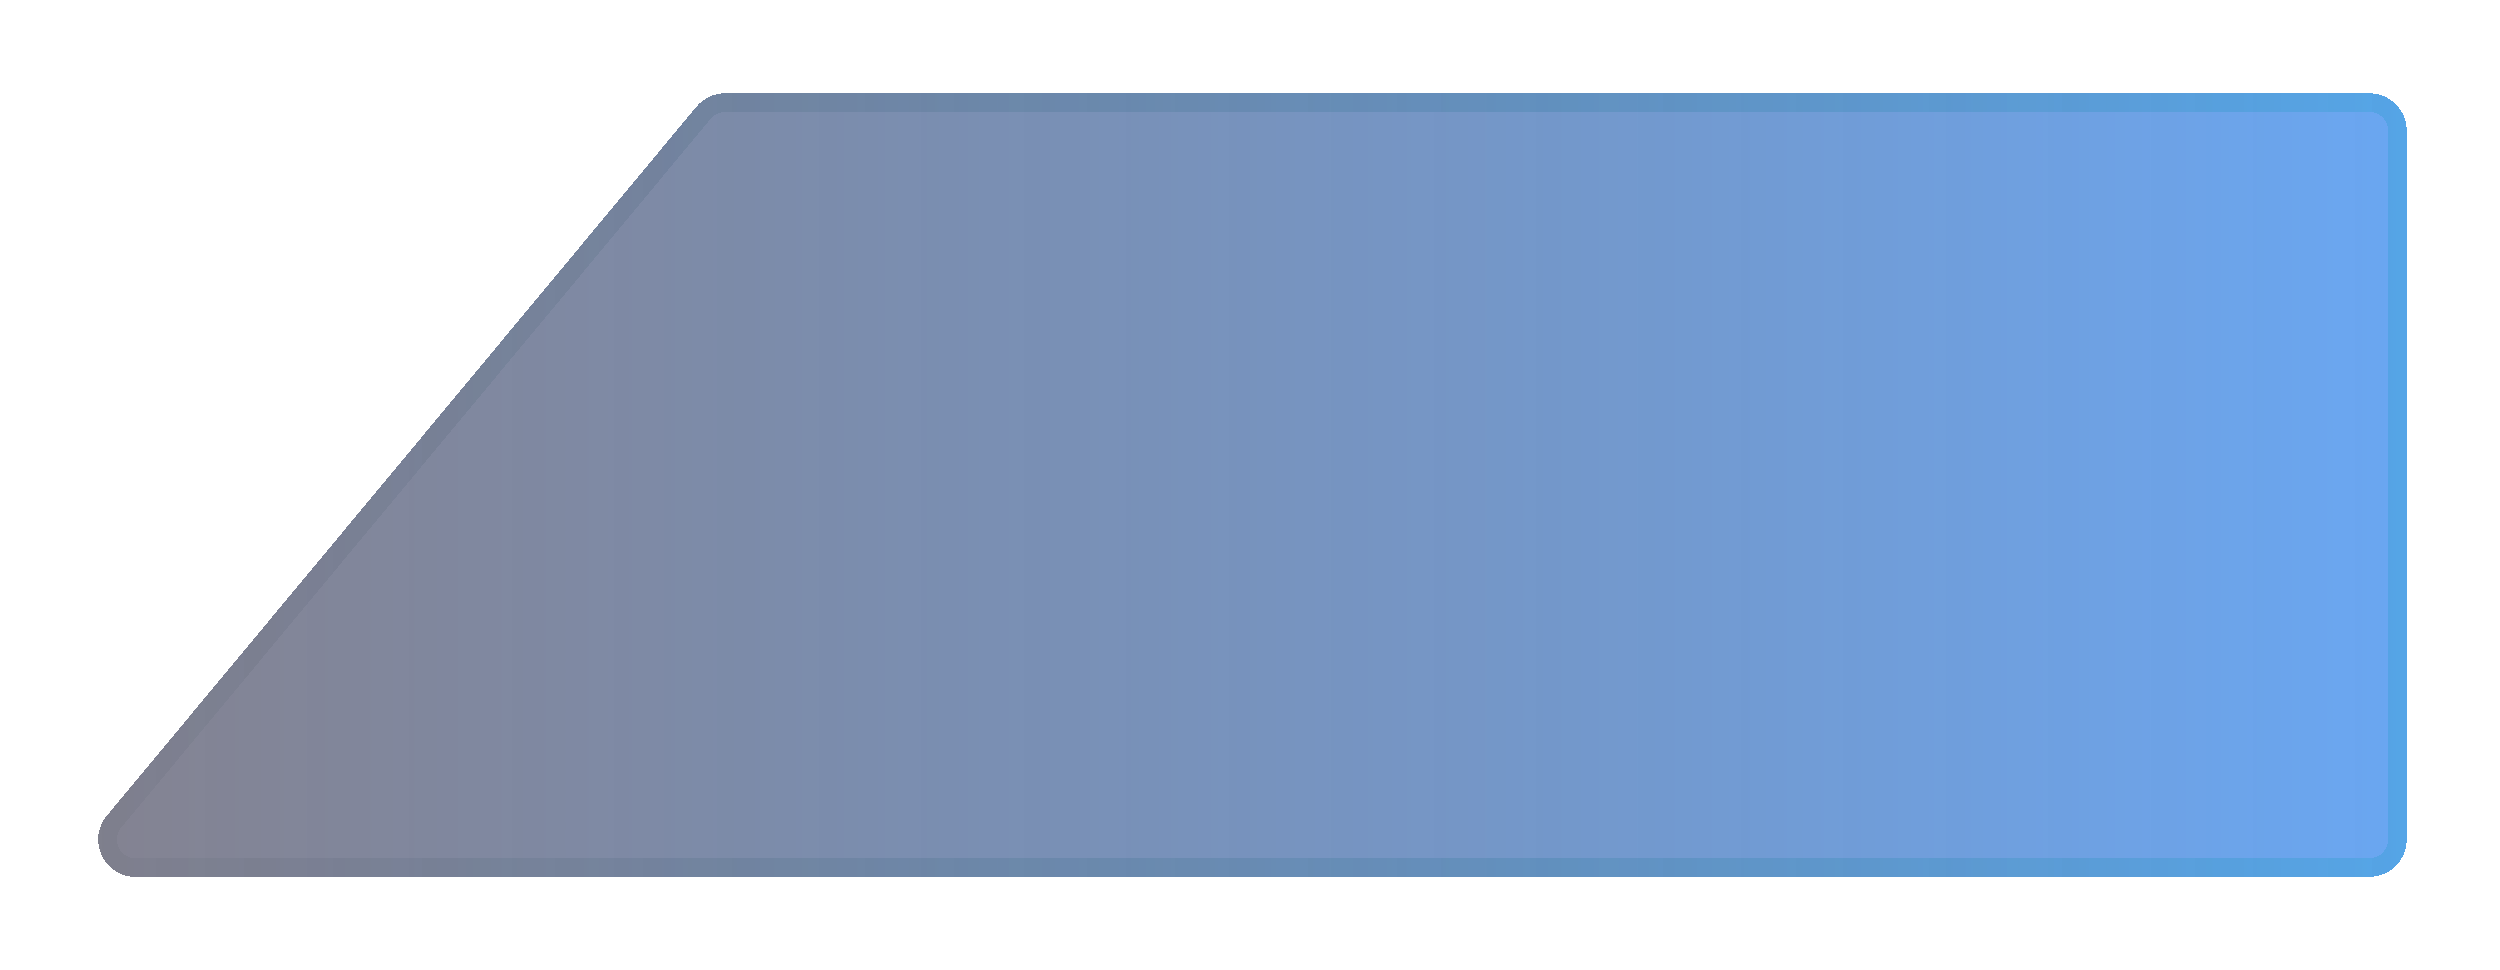 <svg width="134" height="52" viewBox="0 0 134 52" fill="none" xmlns="http://www.w3.org/2000/svg">
<g filter="url(#filter0_d_1_888)">
<path d="M129 2C129 0.895 128.105 -3.05176e-05 127 -3.05176e-05H38.865C38.27 -3.05176e-05 37.707 0.264 37.327 0.721L5.727 38.721C4.643 40.024 5.57 42 7.264 42H127C128.105 42 129 41.105 129 40V2Z" fill="url(#paint0_linear_1_888)" shape-rendering="crispEdges"/>
<path d="M128.5 2C128.5 1.172 127.828 0.5 127 0.5H38.865C38.419 0.5 37.996 0.698 37.712 1.041L6.111 39.041C5.298 40.018 5.993 41.5 7.264 41.5H127C127.828 41.5 128.5 40.828 128.5 40V2Z" stroke="url(#paint1_linear_1_888)" stroke-opacity="0.9" shape-rendering="crispEdges"/>
</g>
<defs>
<filter id="filter0_d_1_888" x="0.261" y="-3.05176e-05" width="133.739" height="52" filterUnits="userSpaceOnUse" color-interpolation-filters="sRGB">
<feFlood flood-opacity="0" result="BackgroundImageFix"/>
<feColorMatrix in="SourceAlpha" type="matrix" values="0 0 0 0 0 0 0 0 0 0 0 0 0 0 0 0 0 0 127 0" result="hardAlpha"/>
<feOffset dy="5"/>
<feGaussianBlur stdDeviation="2.5"/>
<feComposite in2="hardAlpha" operator="out"/>
<feColorMatrix type="matrix" values="0 0 0 0 0 0 0 0 0 0 0 0 0 0 0 0 0 0 0.3 0"/>
<feBlend mode="normal" in2="BackgroundImageFix" result="effect1_dropShadow_1_888"/>
<feBlend mode="normal" in="SourceGraphic" in2="effect1_dropShadow_1_888" result="shape"/>
</filter>
<linearGradient id="paint0_linear_1_888" x1="129" y1="21" x2="3" y2="21" gradientUnits="userSpaceOnUse">
<stop stop-color="#076CE9" stop-opacity="0.6"/>
<stop offset="1" stop-color="#0E0B26" stop-opacity="0.51"/>
</linearGradient>
<linearGradient id="paint1_linear_1_888" x1="-19" y1="21" x2="161" y2="21" gradientUnits="userSpaceOnUse">
<stop stop-opacity="0"/>
<stop offset="1" stop-color="#19C2EF" stop-opacity="0.33"/>
</linearGradient>
</defs>
</svg>
